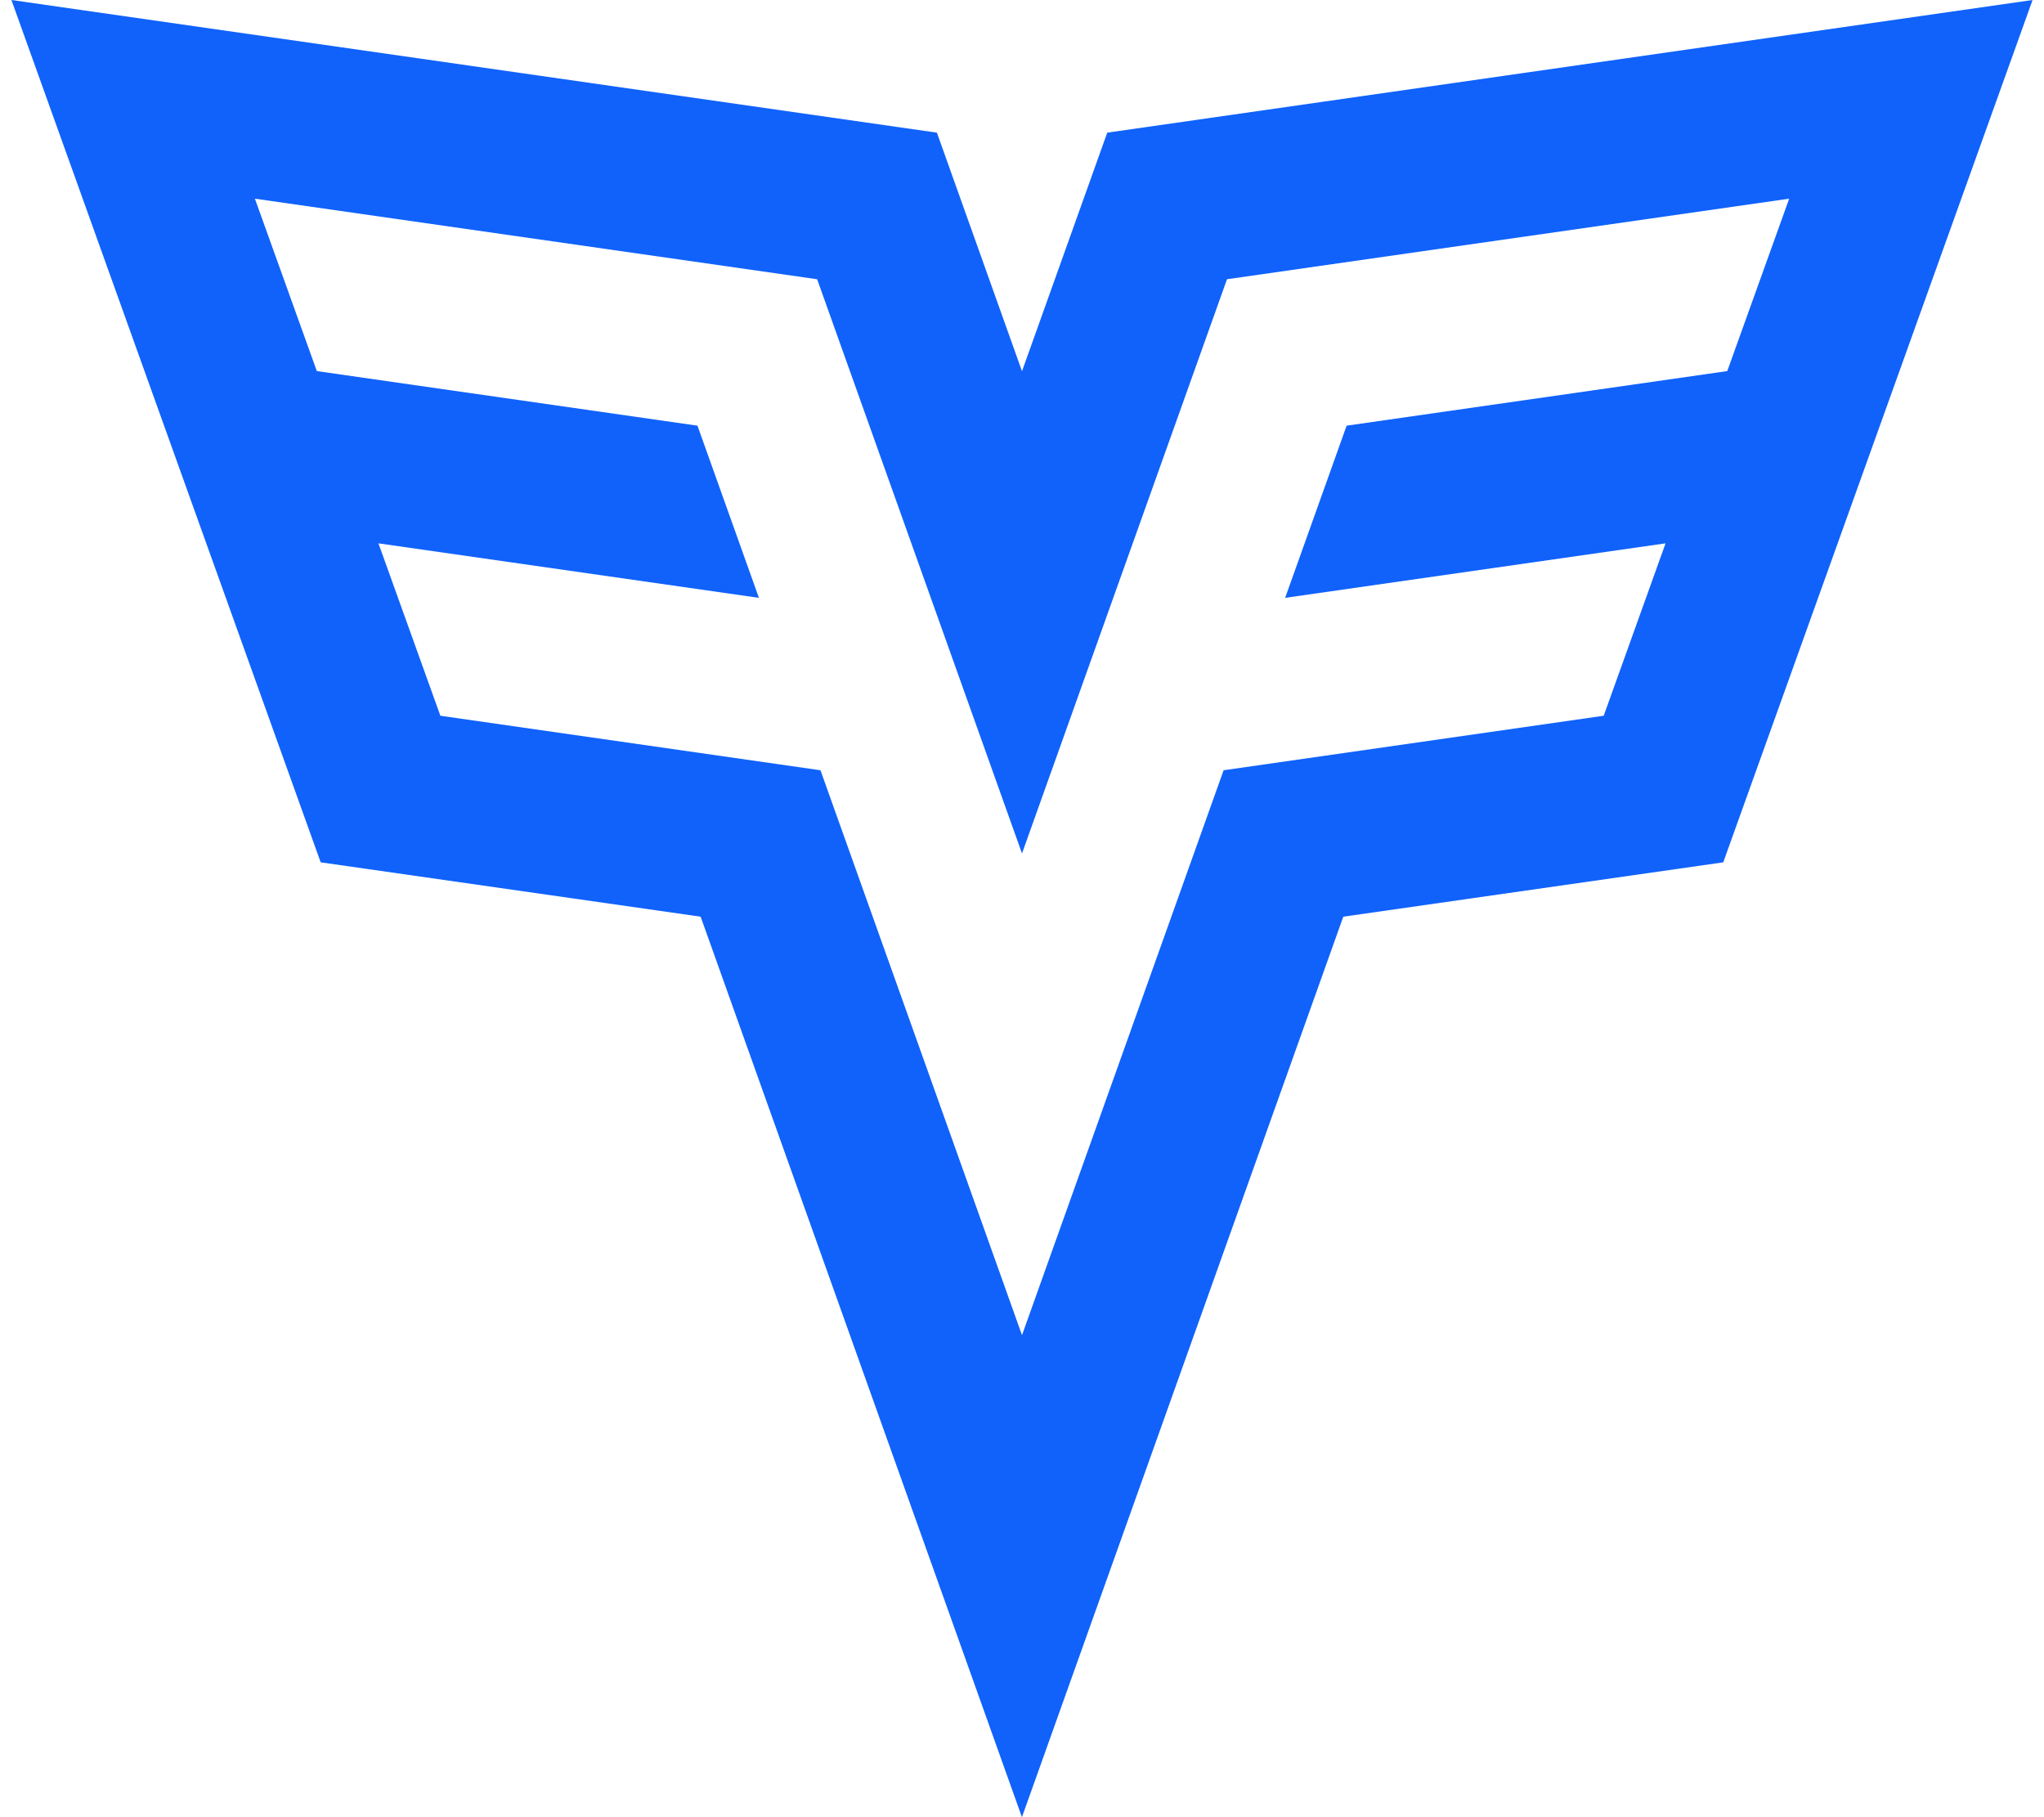 <svg fill="#1062FB" role="img" viewBox="0 0 27 24" xmlns="http://www.w3.org/2000/svg"><title>CodeSignal</title><path d="M26.849 0L14.626 1.752 13.5 4.903l-1.124-3.151L0.151 0 4.236 11.389l5.019 0.718 4.244 11.893 4.245-11.893 5.019-0.718z m-4.033 4.901l-5.028 0.721-0.812 2.274 5.025-0.72-0.817 2.277-5.021 0.72L13.5 17.634l-2.662-7.461-5.021-0.72-0.818-2.277 5.026 0.72-0.812-2.274-5.028-0.721-0.818-2.277 7.427 1.064L13.5 11.272l2.708-7.584 7.426-1.064Z"/></svg>